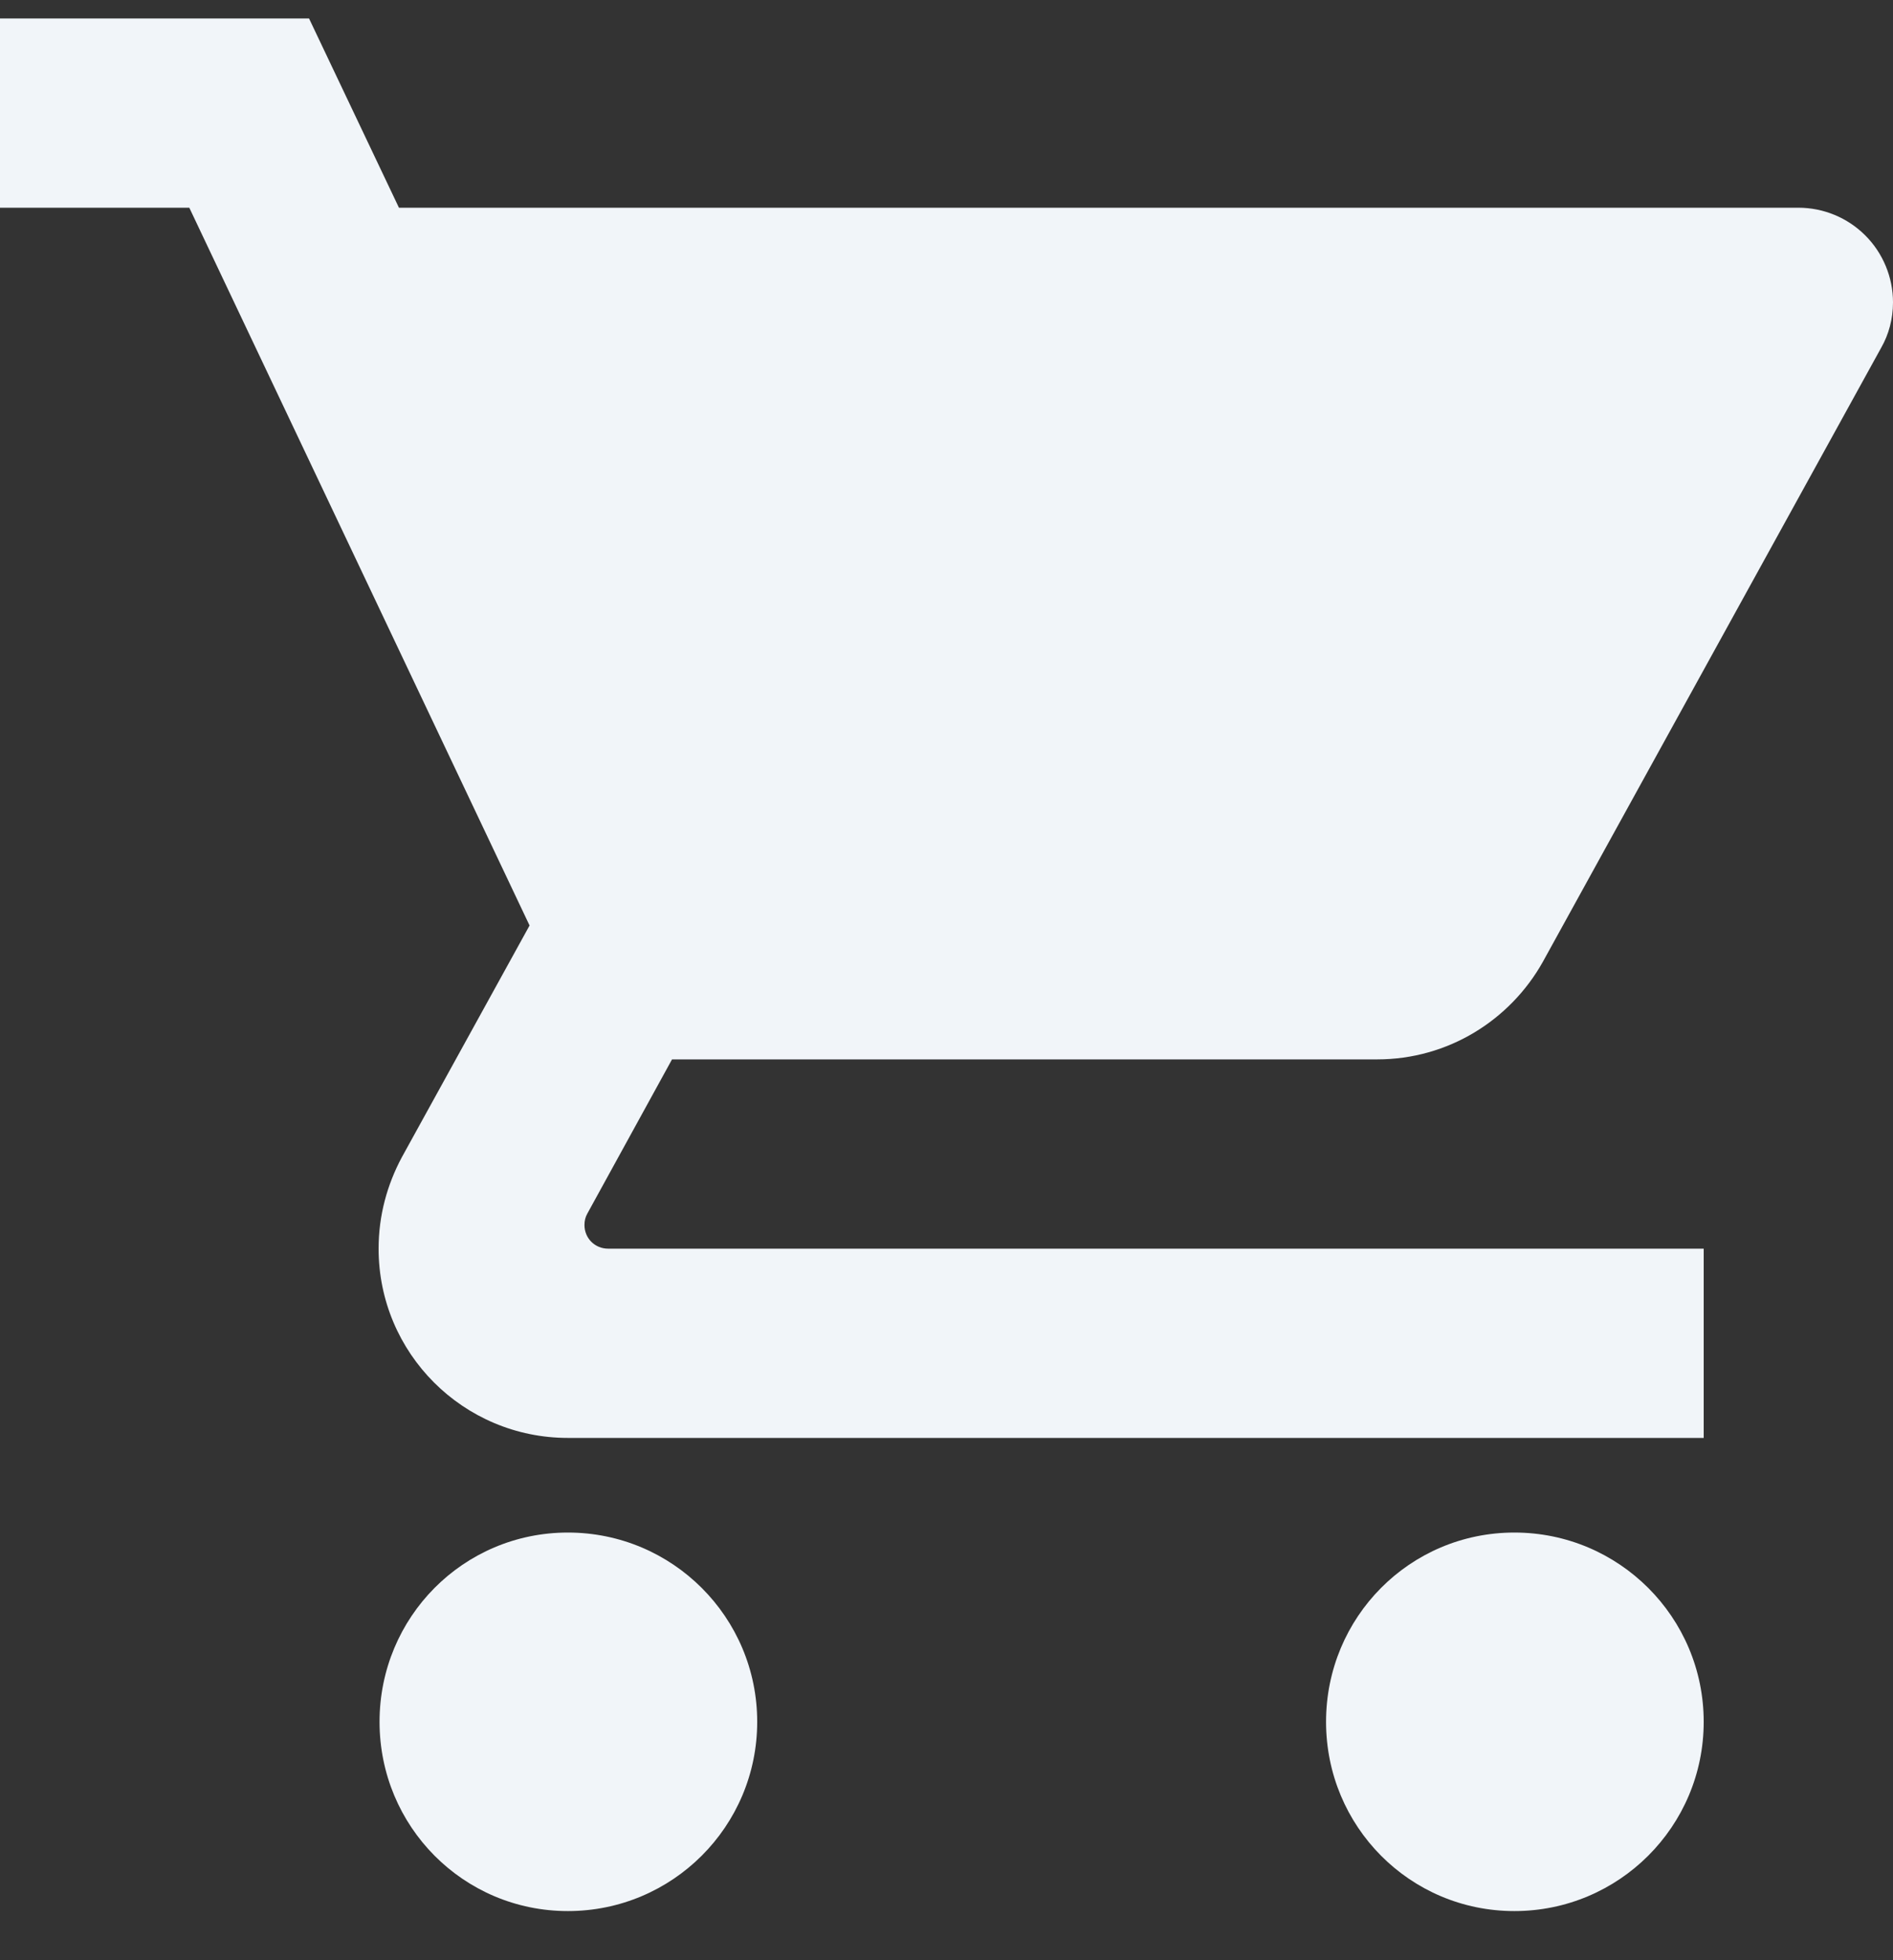 <svg width="28" height="29" viewBox="0 0 28 29" fill="none" xmlns="http://www.w3.org/2000/svg">
<rect x="0" y="0" width="28" height="29" fill="#333333" stroke="none"/>
<path d="M8.4 22.673C6.853 22.673 5.614 23.926 5.614 25.473C5.614 27.02 6.853 28.273 8.4 28.273C9.947 28.273 11.2 27.02 11.2 25.473C11.2 23.926 9.947 22.673 8.4 22.673ZM0 0.273V3.073H2.8L7.833 13.692L5.943 17.122C5.726 17.528 5.6 17.983 5.6 18.473C5.6 20.02 6.853 21.273 8.4 21.273H25.2V18.473H8.995C8.799 18.473 8.645 18.319 8.645 18.123C8.645 18.06 8.659 18.004 8.687 17.955L9.94 15.673H20.37C21.42 15.673 22.337 15.092 22.82 14.231L27.825 5.145C27.937 4.949 28 4.718 28 4.473C28 4.102 27.852 3.745 27.59 3.483C27.327 3.22 26.971 3.073 26.6 3.073H5.901L4.571 0.273H0ZM22.4 22.673C20.853 22.673 19.614 23.926 19.614 25.473C19.614 27.02 20.853 28.273 22.4 28.273C23.947 28.273 25.2 27.02 25.2 25.473C25.2 23.926 23.947 22.673 22.4 22.673Z" fill="#F1F5F9"/>
</svg>
